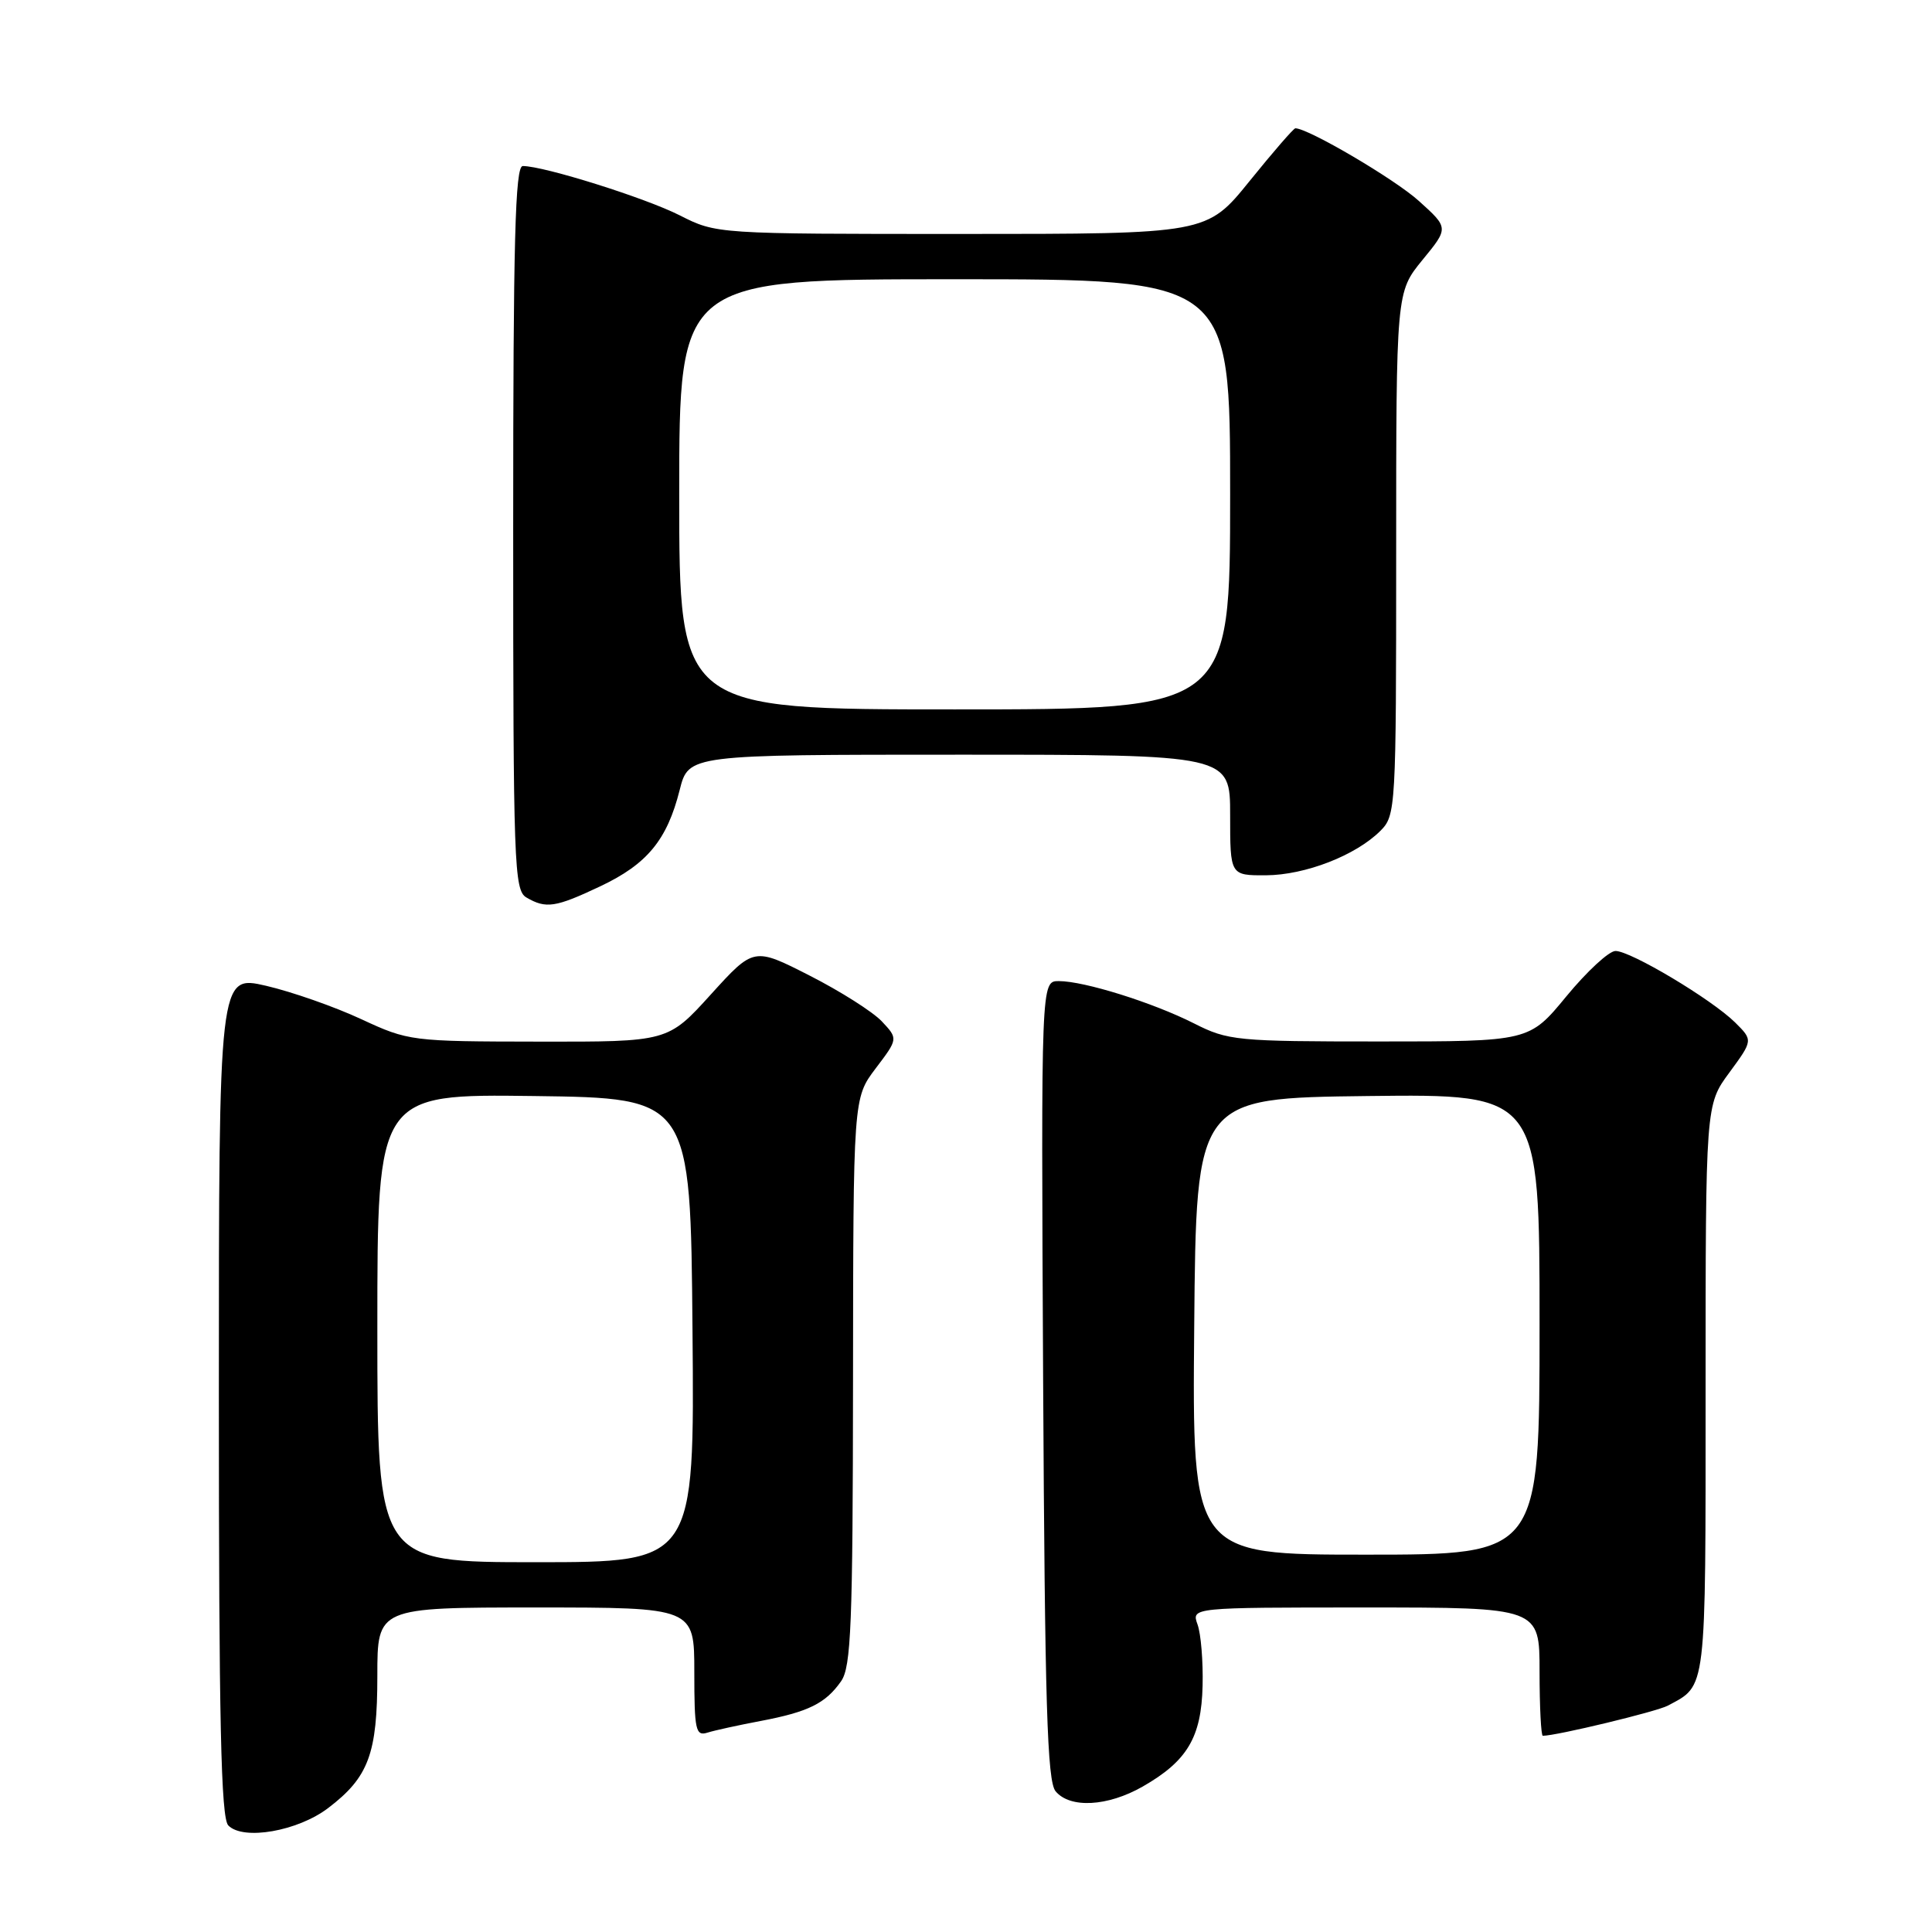<?xml version="1.0" encoding="UTF-8" standalone="no"?>
<!DOCTYPE svg PUBLIC "-//W3C//DTD SVG 1.1//EN" "http://www.w3.org/Graphics/SVG/1.1/DTD/svg11.dtd" >
<svg xmlns="http://www.w3.org/2000/svg" xmlns:xlink="http://www.w3.org/1999/xlink" version="1.1" viewBox="0 0 256 256">
 <g >
 <path fill="currentColor"
d=" M 43.49 239.57 C 48.85 235.49 50.00 232.38 50.00 222.05 C 50.00 213.00 50.00 213.00 71.00 213.00 C 92.00 213.00 92.00 213.00 92.00 221.57 C 92.00 229.27 92.18 230.08 93.75 229.58 C 94.71 229.28 97.87 228.59 100.78 228.04 C 107.10 226.84 109.39 225.72 111.45 222.77 C 112.78 220.87 113.00 215.29 113.03 183.03 C 113.06 145.50 113.06 145.50 116.03 141.57 C 119.01 137.64 119.01 137.64 116.84 135.33 C 115.65 134.07 111.35 131.34 107.28 129.27 C 99.88 125.50 99.88 125.50 94.19 131.77 C 88.50 138.05 88.50 138.05 71.36 138.02 C 54.49 138.00 54.13 137.95 47.86 135.04 C 44.36 133.41 38.69 131.42 35.25 130.62 C 29.00 129.18 29.00 129.18 29.00 184.89 C 29.00 228.11 29.28 240.89 30.25 241.88 C 32.22 243.91 39.47 242.64 43.49 239.57 Z  M 151.41 236.73 C 157.32 233.35 159.19 230.21 159.35 223.37 C 159.43 220.14 159.13 216.49 158.68 215.25 C 157.87 213.00 157.87 213.00 180.93 213.00 C 204.00 213.00 204.00 213.00 204.00 221.50 C 204.00 226.18 204.20 230.00 204.43 230.00 C 206.24 230.00 219.51 226.80 220.99 226.01 C 226.16 223.24 226.00 224.59 226.00 184.13 C 226.00 146.39 226.00 146.39 229.15 142.12 C 232.29 137.84 232.29 137.84 229.90 135.47 C 226.78 132.40 216.07 126.00 214.06 126.01 C 213.20 126.01 210.28 128.71 207.56 132.01 C 202.63 138.00 202.63 138.00 182.78 138.00 C 163.84 138.00 162.72 137.89 158.22 135.61 C 152.74 132.84 143.67 130.00 140.29 130.00 C 137.95 130.00 137.95 130.00 138.22 182.85 C 138.45 225.86 138.76 236.00 139.87 237.35 C 141.78 239.65 146.77 239.38 151.41 236.73 Z  M 79.54 117.44 C 85.76 114.50 88.39 111.30 90.06 104.68 C 91.24 100.00 91.24 100.00 127.12 100.00 C 163.00 100.00 163.00 100.00 163.00 108.00 C 163.00 116.00 163.00 116.00 167.75 115.98 C 172.95 115.95 179.65 113.35 182.91 110.09 C 184.95 108.05 185.00 107.16 185.00 73.35 C 185.00 38.71 185.00 38.71 188.48 34.45 C 191.97 30.20 191.97 30.20 188.01 26.63 C 184.82 23.74 173.35 17.00 171.64 17.00 C 171.41 17.00 168.68 20.15 165.57 24.00 C 159.91 31.00 159.91 31.00 127.42 31.00 C 94.93 31.00 94.93 31.00 90.06 28.53 C 85.48 26.21 72.08 22.00 69.27 22.00 C 68.26 22.00 68.00 31.85 68.00 69.95 C 68.00 114.56 68.12 117.97 69.75 118.92 C 72.35 120.44 73.60 120.25 79.54 117.44 Z  M 50.00 175.98 C 50.00 144.96 50.00 144.96 70.75 145.23 C 91.50 145.50 91.50 145.50 91.76 176.25 C 92.03 207.00 92.03 207.00 71.01 207.00 C 50.00 207.00 50.00 207.00 50.00 175.98 Z  M 158.24 175.75 C 158.50 145.50 158.50 145.50 181.25 145.23 C 204.00 144.96 204.00 144.96 204.00 175.48 C 204.00 206.00 204.00 206.00 180.99 206.00 C 157.97 206.00 157.97 206.00 158.24 175.75 Z  M 90.00 65.50 C 90.00 37.00 90.00 37.00 126.50 37.00 C 163.00 37.00 163.00 37.00 163.00 65.50 C 163.00 94.00 163.00 94.00 126.50 94.00 C 90.00 94.00 90.00 94.00 90.00 65.50 Z "/>
</g>
</svg>